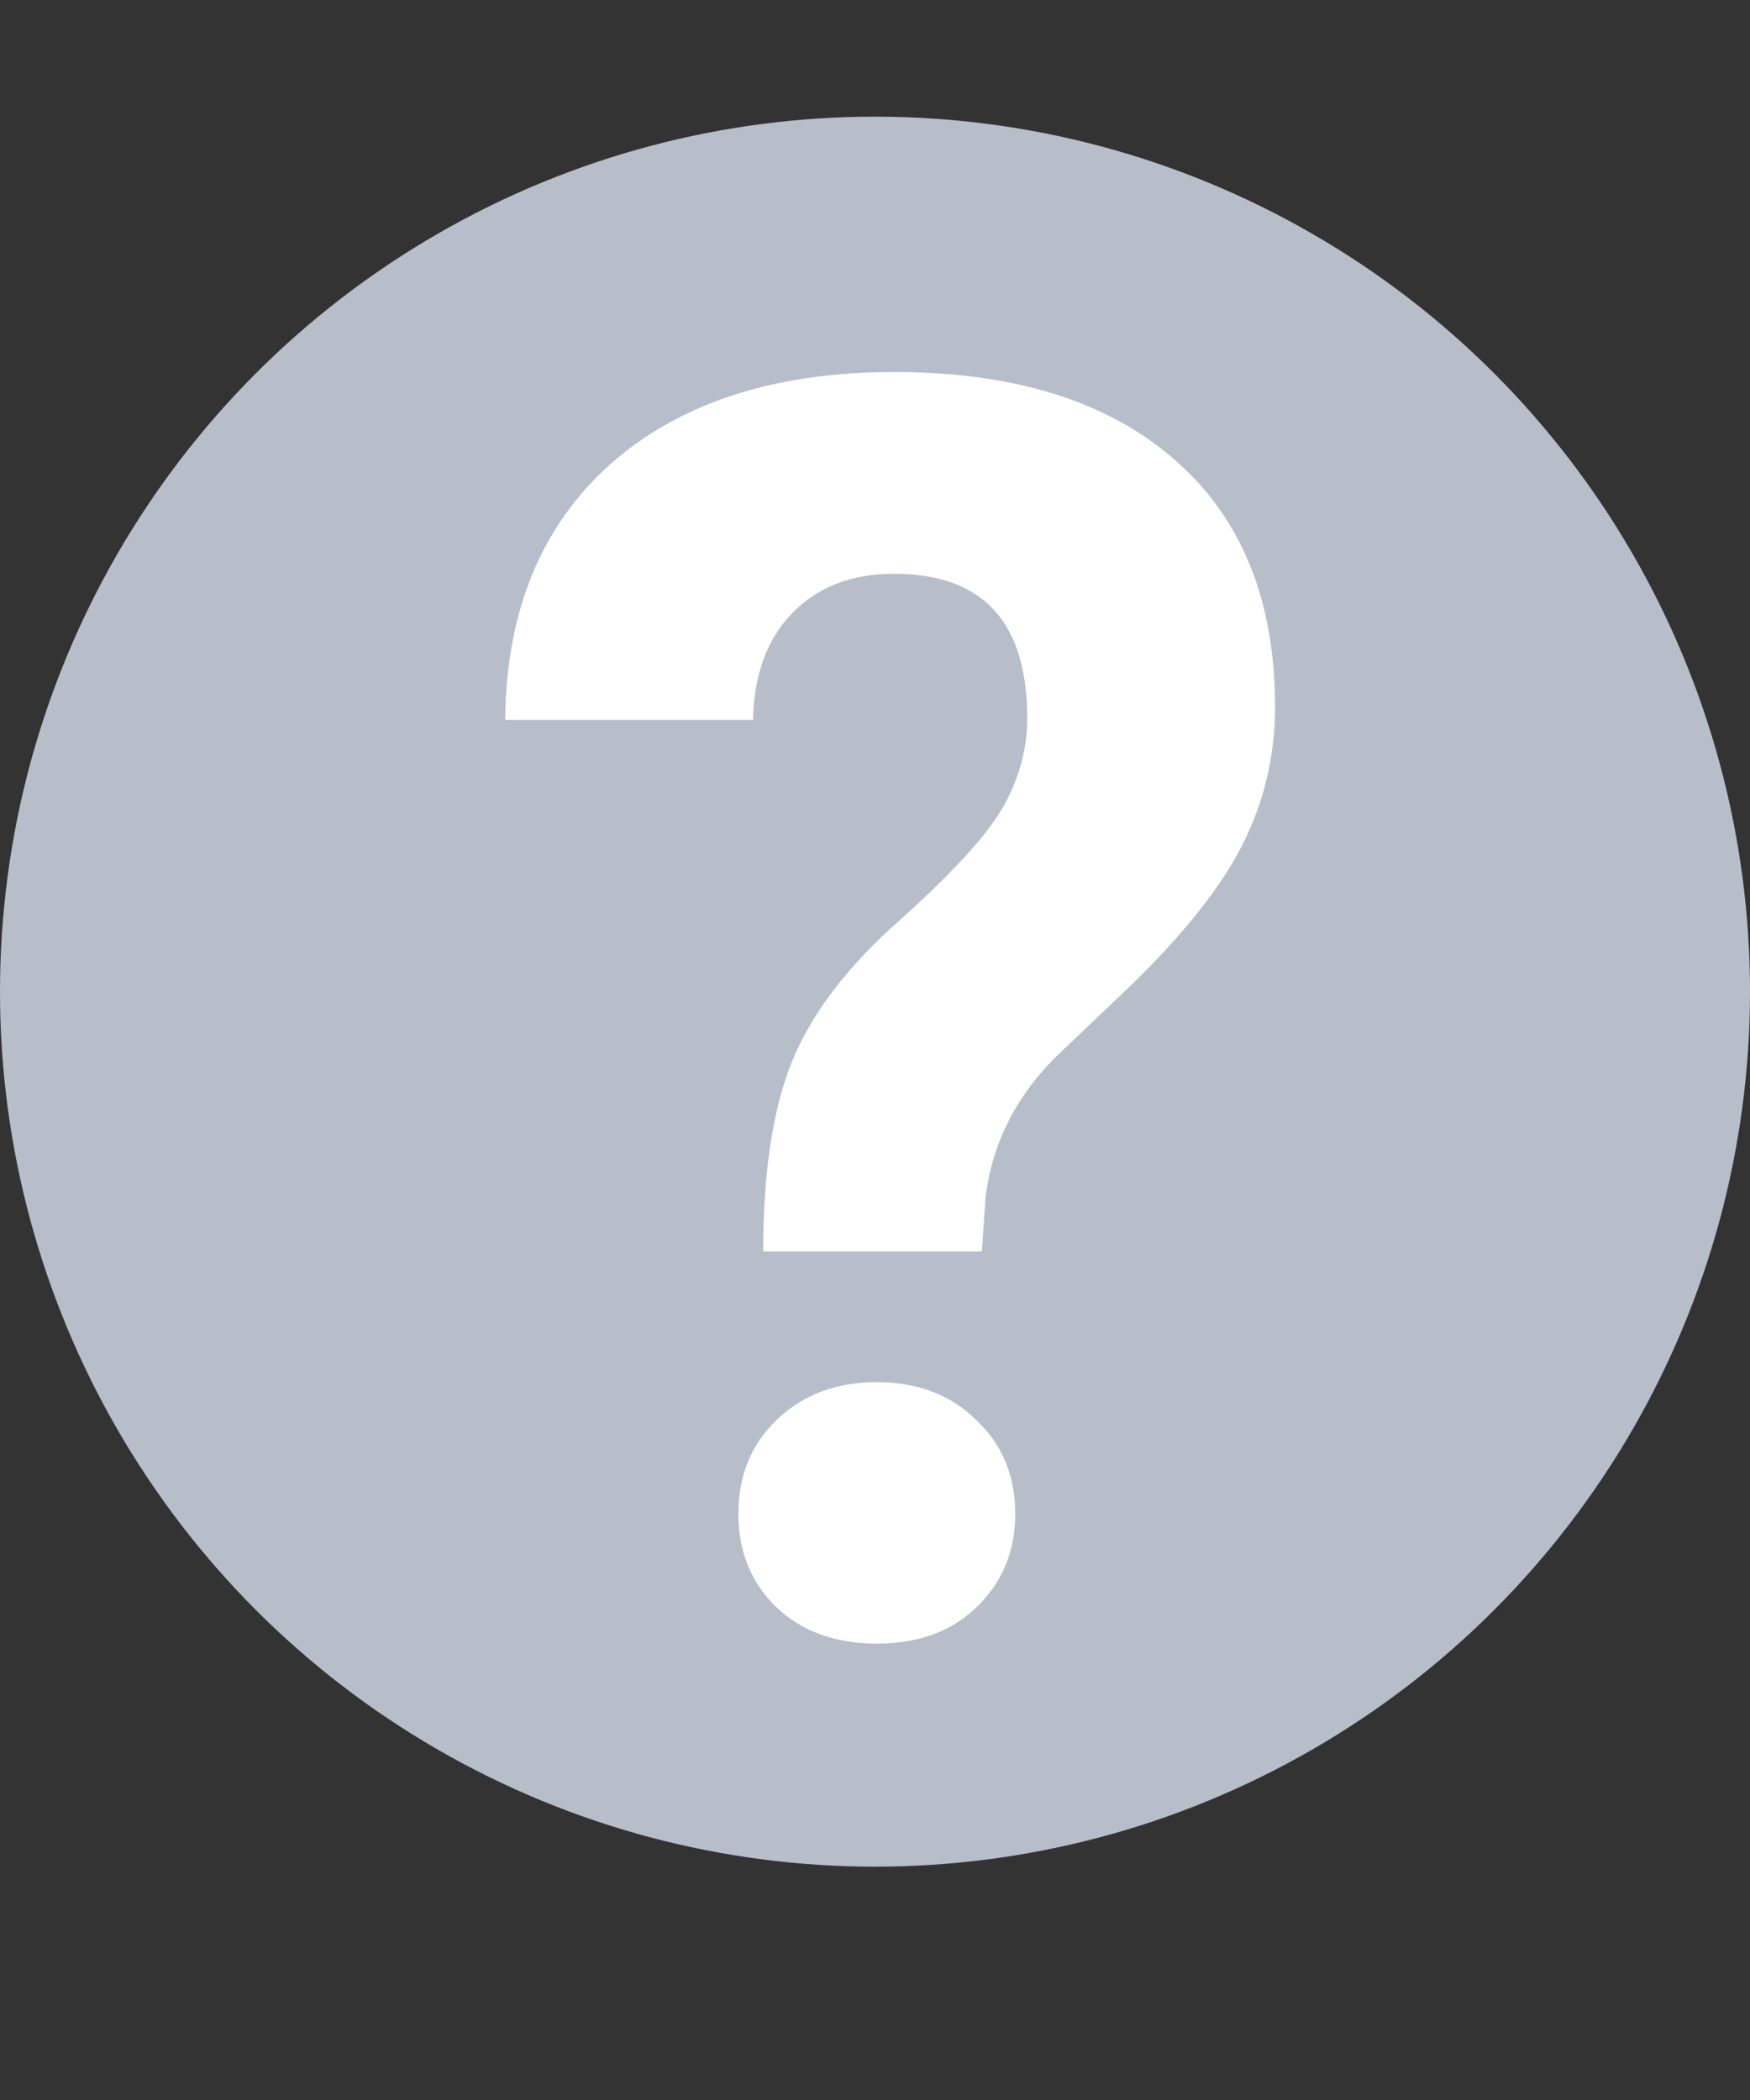 <svg width="15" height="18" viewBox="0 0 15 18" fill="none" xmlns="http://www.w3.org/2000/svg">
  <rect x="0" y="0" width="15" height="18" fill="#333333" stroke="none"/>
  <circle cx="7.5" cy="8.5" r="7.5" fill="#B8BEC9"/>
  <path d="M6.542 10.726C6.542 10.043 6.625 9.498 6.791 9.093C6.957 8.688 7.259 8.29 7.699 7.899C8.143 7.503 8.438 7.184 8.585 6.939C8.731 6.69 8.805 6.429 8.805 6.156C8.805 5.331 8.424 4.918 7.662 4.918C7.301 4.918 7.01 5.03 6.791 5.255C6.576 5.475 6.463 5.78 6.454 6.17H4.33C4.339 5.238 4.64 4.508 5.23 3.98C5.826 3.453 6.637 3.189 7.662 3.189C8.697 3.189 9.5 3.441 10.072 3.944C10.643 4.442 10.929 5.147 10.929 6.061C10.929 6.476 10.836 6.869 10.65 7.24C10.465 7.606 10.14 8.014 9.676 8.463L9.083 9.027C8.712 9.383 8.5 9.801 8.446 10.279L8.416 10.726H6.542ZM6.329 12.975C6.329 12.648 6.439 12.379 6.659 12.169C6.883 11.954 7.169 11.847 7.516 11.847C7.862 11.847 8.146 11.954 8.365 12.169C8.59 12.379 8.702 12.648 8.702 12.975C8.702 13.297 8.592 13.563 8.373 13.773C8.158 13.983 7.872 14.088 7.516 14.088C7.159 14.088 6.871 13.983 6.651 13.773C6.437 13.563 6.329 13.297 6.329 12.975Z" fill="white"/>
</svg>
